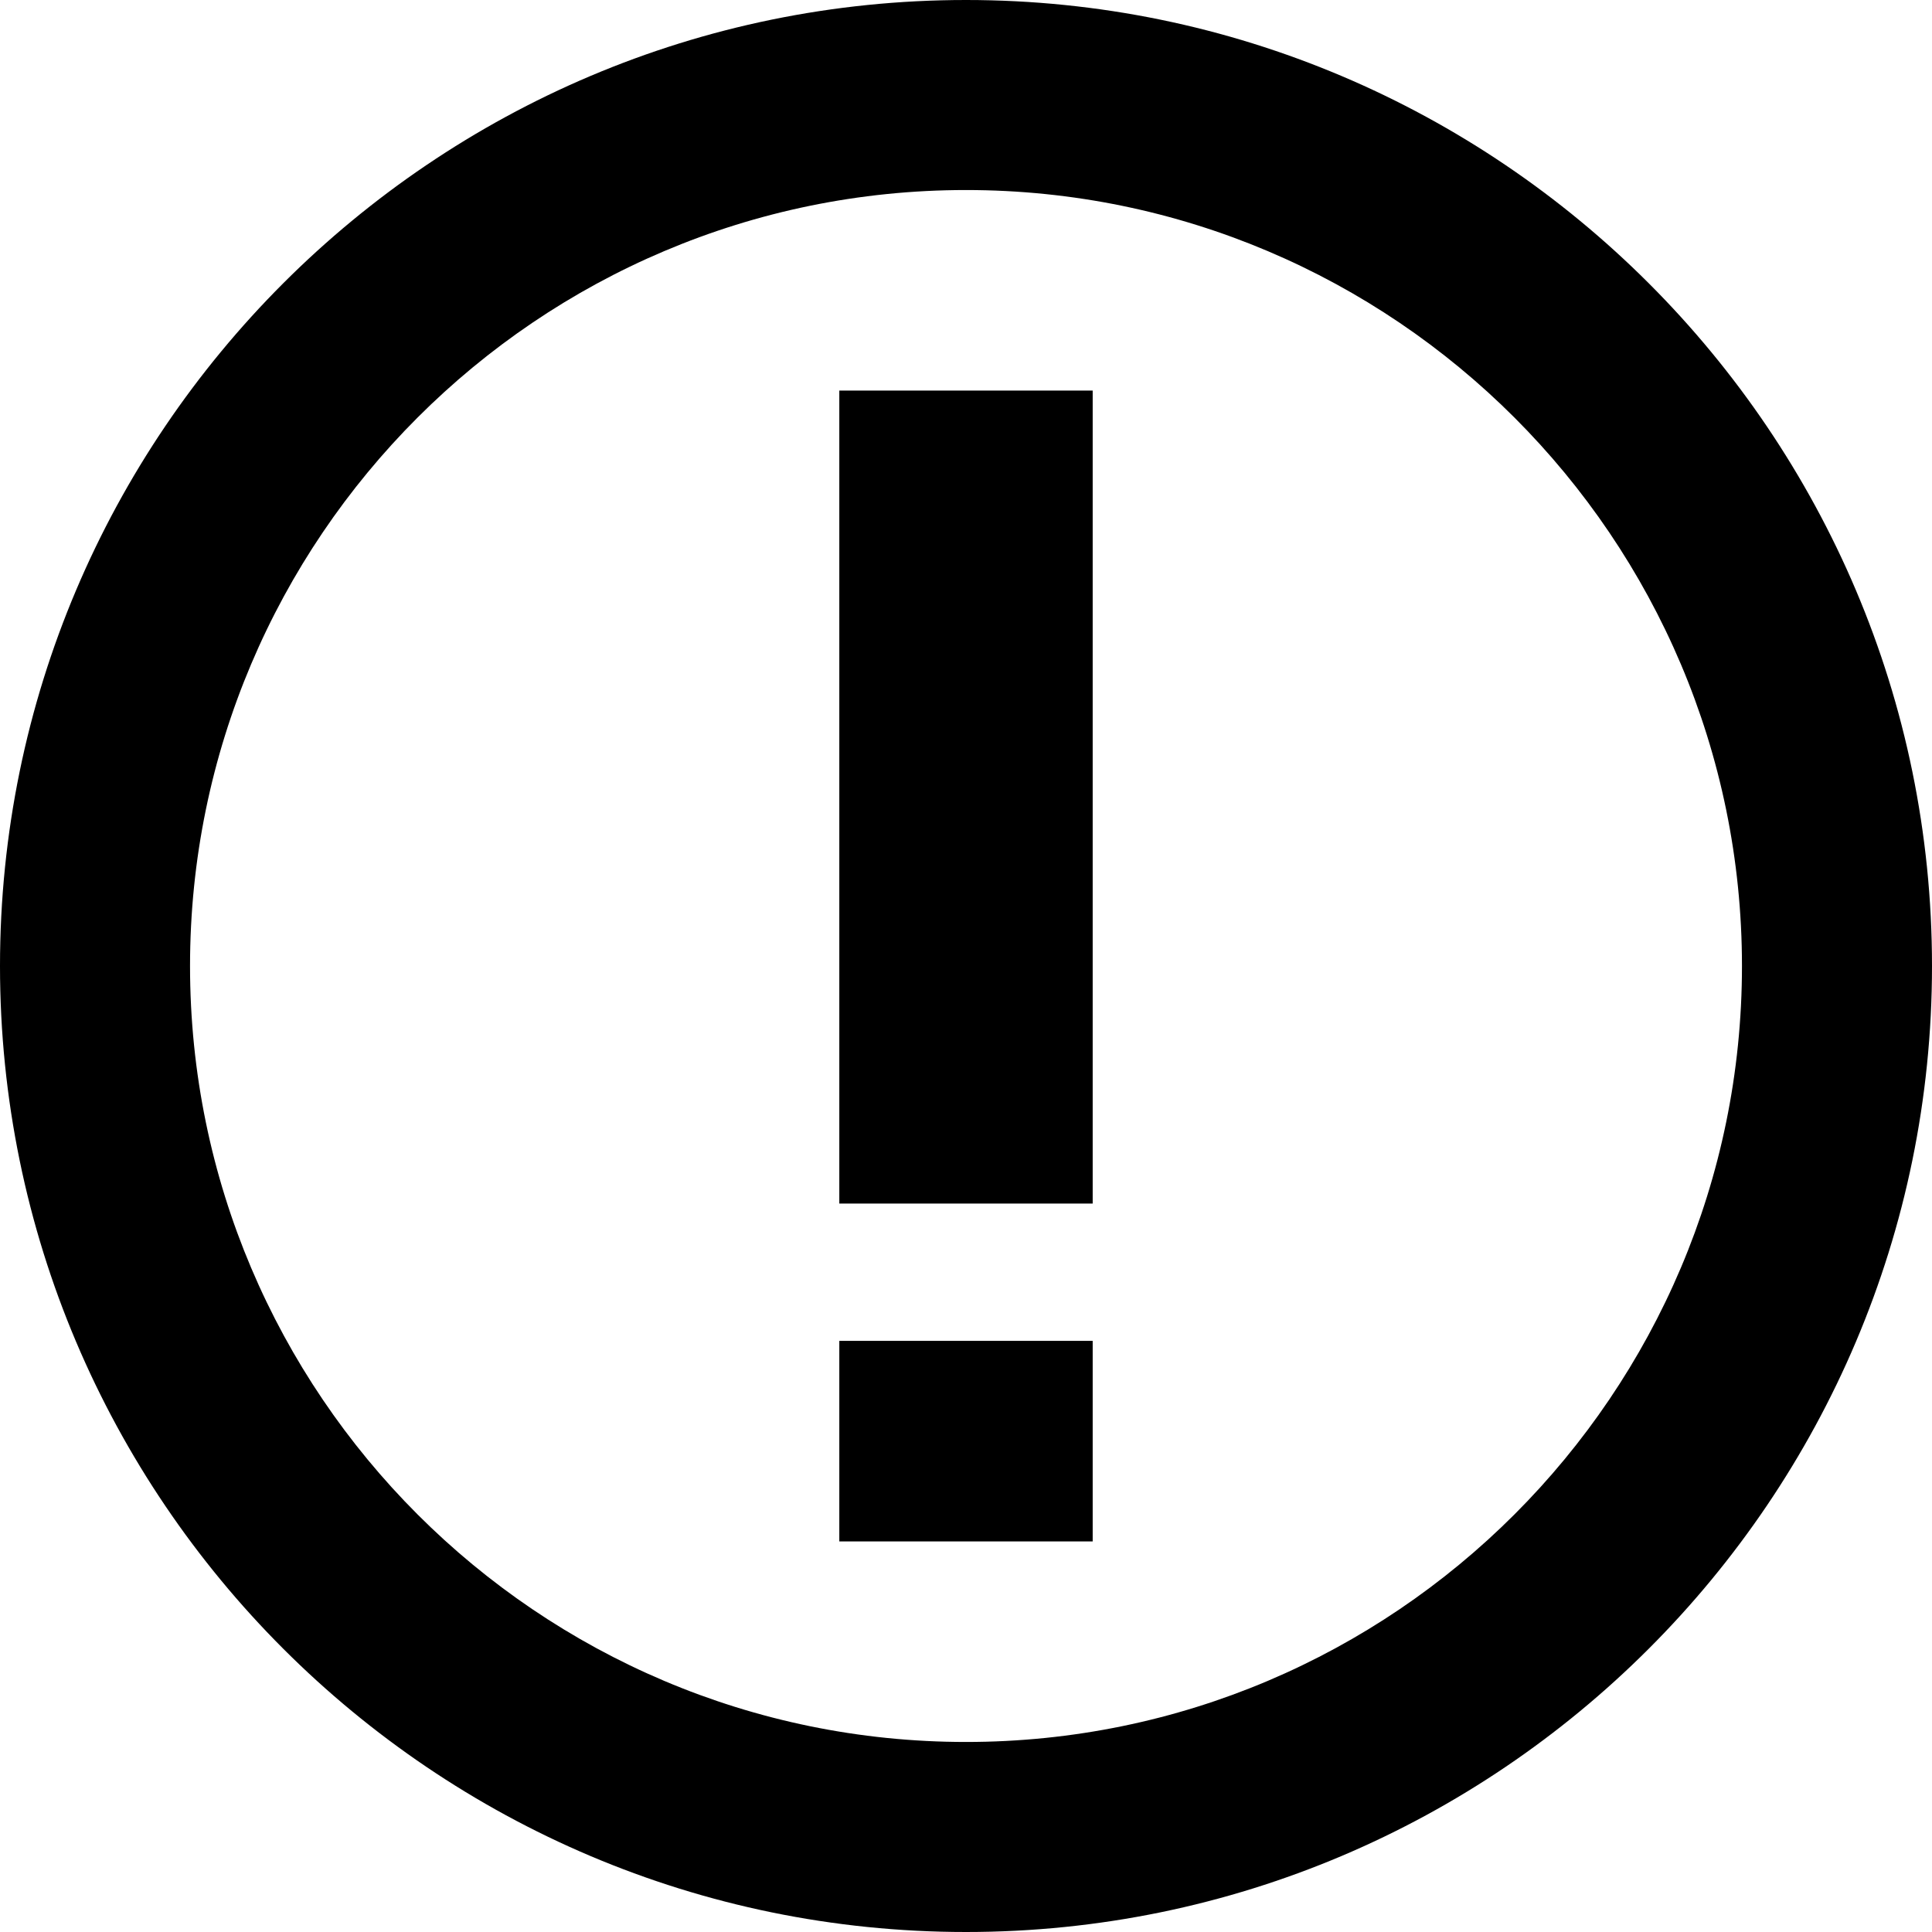 <?xml version="1.0" encoding="iso-8859-1"?>
<!-- Generator: Adobe Illustrator 16.0.0, SVG Export Plug-In . SVG Version: 6.00 Build 0)  -->
<!DOCTYPE svg PUBLIC "-//W3C//DTD SVG 1.1//EN" "http://www.w3.org/Graphics/SVG/1.1/DTD/svg11.dtd">
<svg version="1.1" id="Capa_1" xmlns="http://www.w3.org/2000/svg" xmlns:xlink="http://www.w3.org/1999/xlink" x="0px" y="0px"
	 width="30.5px" height="30.5px" viewBox="0 0 30.5 30.5" style="enable-background:new 0 0 30.5 30.5;" xml:space="preserve">
<g>
	<path d="M15.25,0C6.841,0,0,6.841,0,15.25S6.841,30.5,15.25,30.5S30.5,23.659,30.5,15.25S23.659,0,15.25,0z M15.25,27.5
		C8.495,27.5,3,22.005,3,15.25S8.495,3,15.25,3S27.5,8.495,27.5,15.25S22.005,27.5,15.25,27.5z M13.25,6.166h4V19h-4V6.166z
		 M13.25,21.168h4v3.166h-4V21.168z"/>
</g>
<g>
</g>
<g>
</g>
<g>
</g>
<g>
</g>
<g>
</g>
<g>
</g>
<g>
</g>
<g>
</g>
<g>
</g>
<g>
</g>
<g>
</g>
<g>
</g>
<g>
</g>
<g>
</g>
<g>
</g>
</svg>
